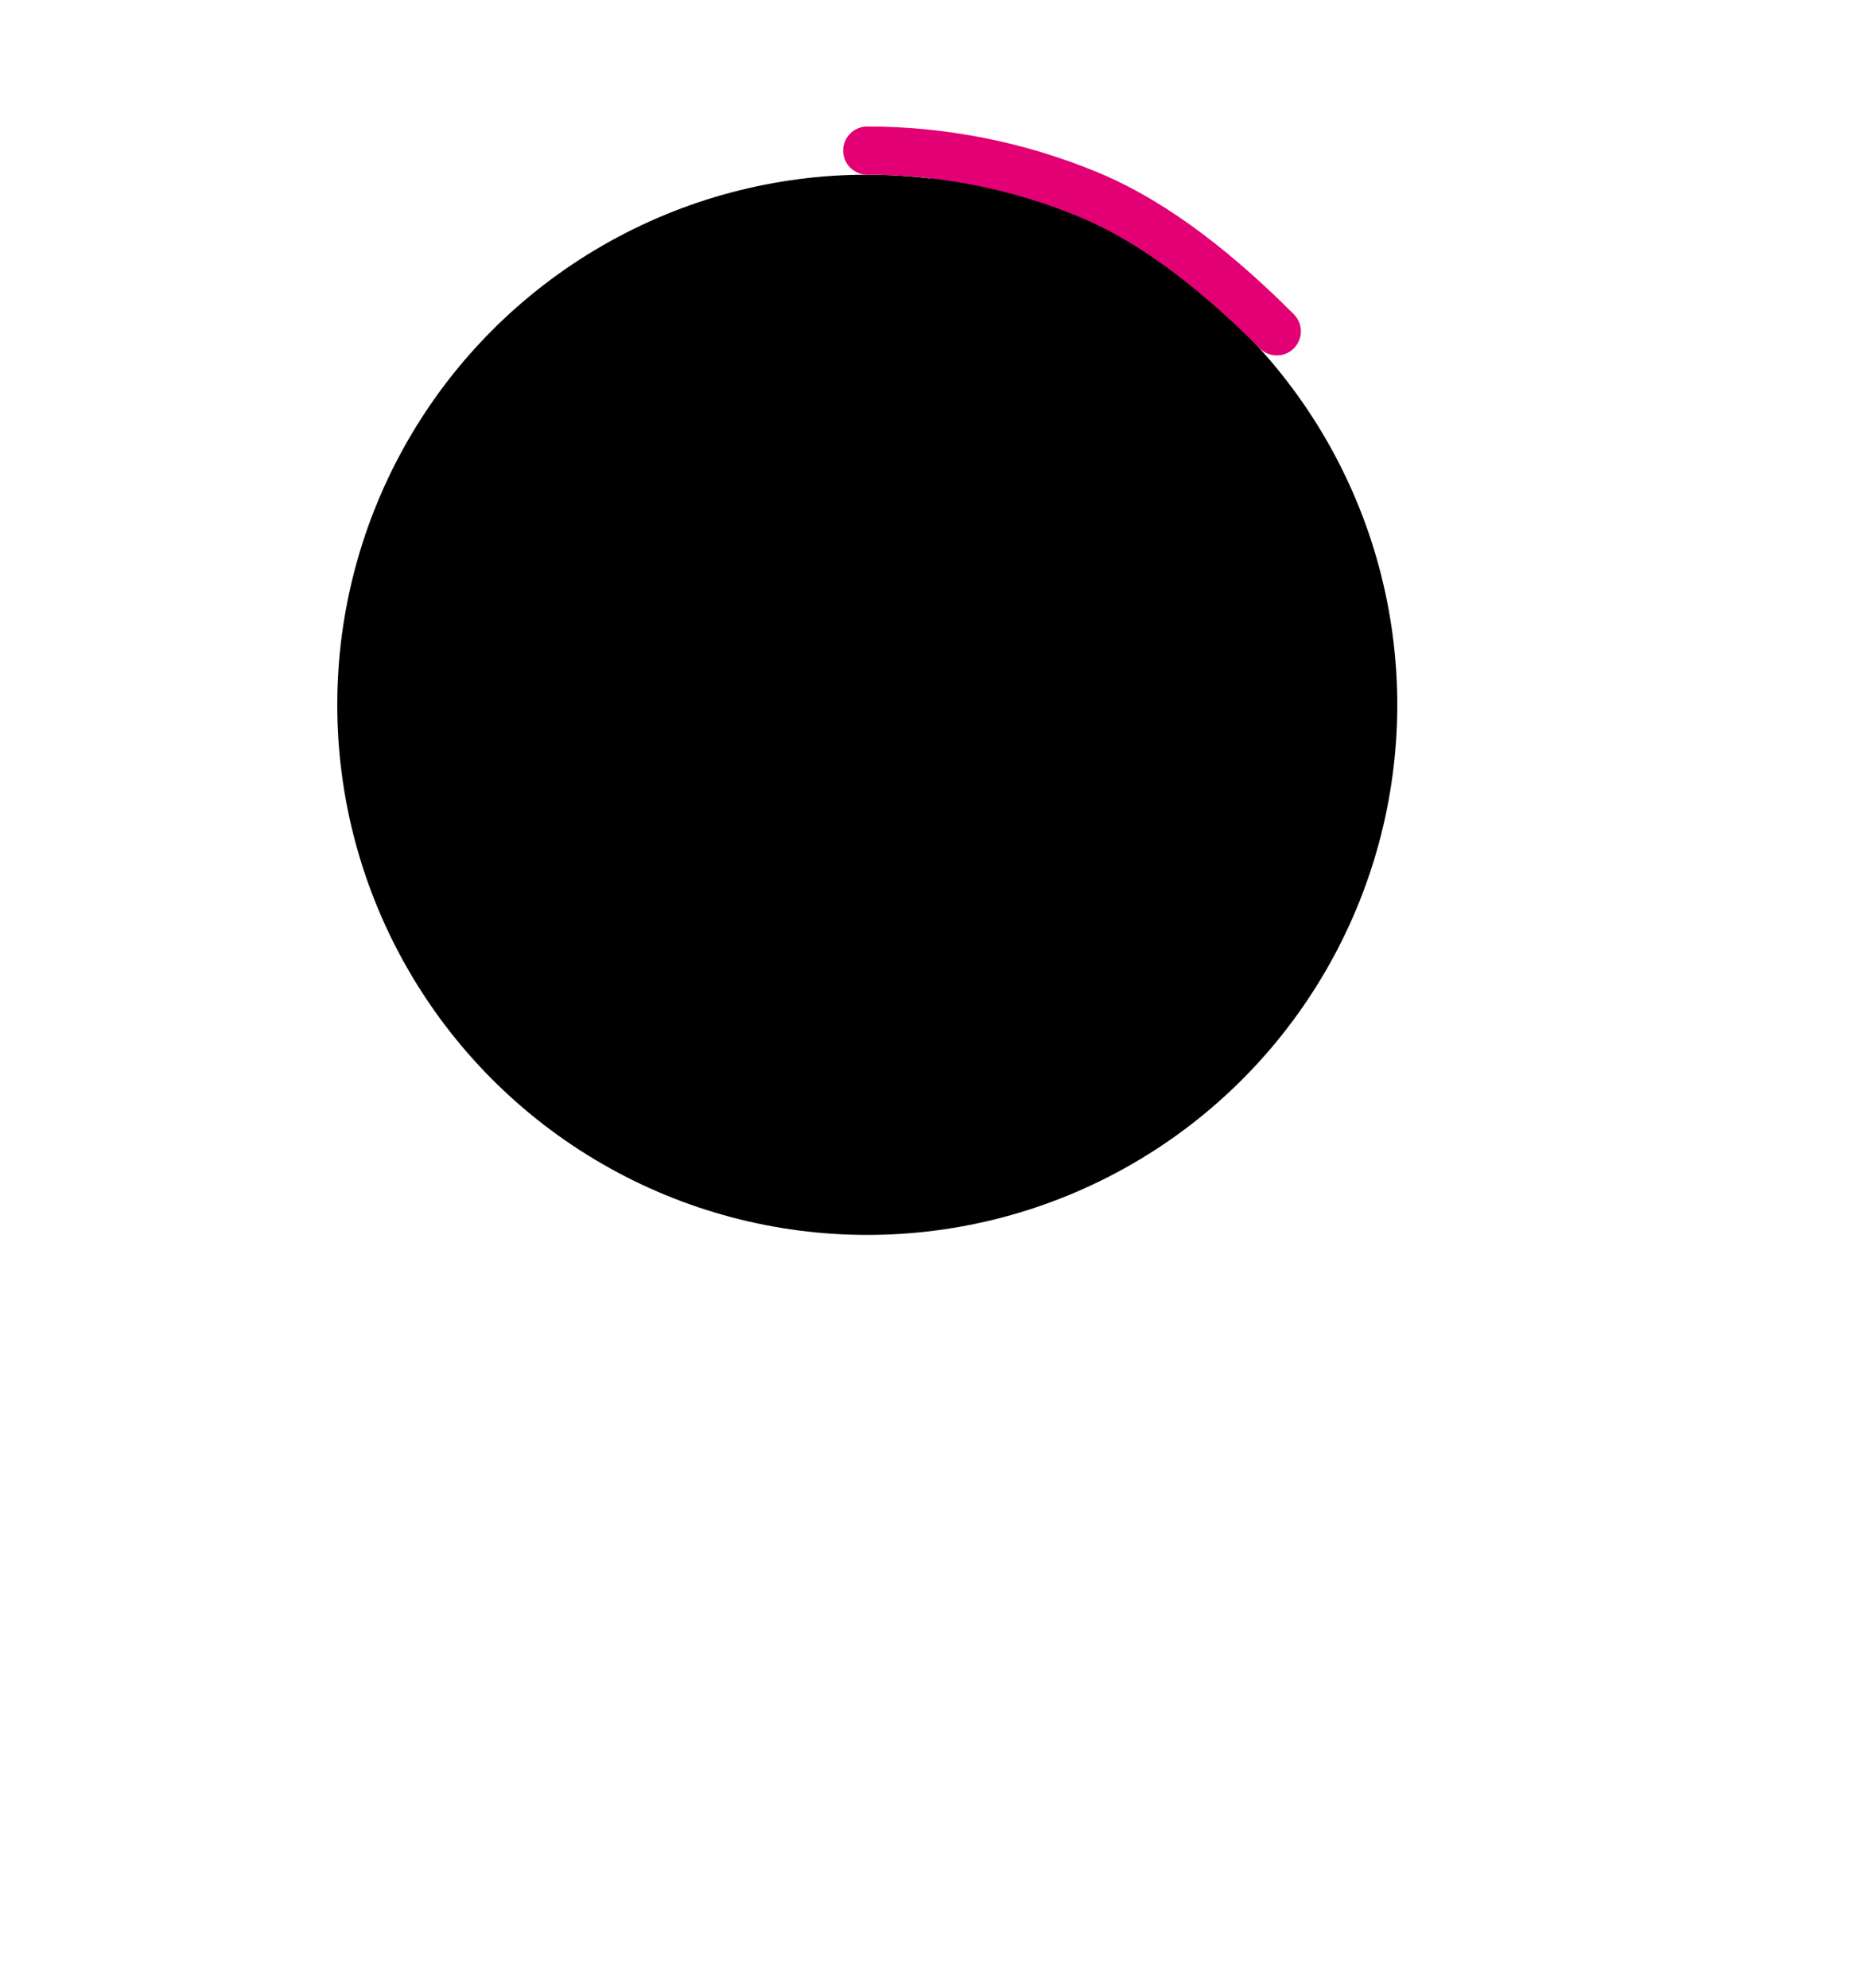 <svg width="103" height="110" viewBox="0 0 103 110" xmlns="http://www.w3.org/2000/svg">
<g filter="url(#filter0_d)">
<path d="M62.073 37.891L42.073 24.557C41.664 24.285 41.137 24.259 40.705 24.491C40.271 24.723 40 25.175 40 25.667V52.333C40 52.825 40.271 53.277 40.704 53.509C40.901 53.615 41.117 53.667 41.333 53.667C41.592 53.667 41.851 53.591 42.073 53.443L62.073 40.109C62.444 39.861 62.667 39.445 62.667 39C62.667 38.555 62.444 38.139 62.073 37.891Z"/>
</g>
<circle cx="48" cy="39" r="30.667" stroke="white" stroke-width="2.667"/>
<path d="M48 8.333C52.202 8.333 56.364 9.161 60.246 10.769C64.128 12.377 67.695 15.362 70.667 18.333" stroke="#E20074" stroke-width="2.667" stroke-linecap="round"/>
<defs>
<filter id="filter0_d" x="-5.333" y="-1" width="112" height="112" filterUnits="userSpaceOnUse" color-interpolation-filters="sRGB">
<feFlood flood-opacity="0" result="BackgroundImageFix"/>
<feColorMatrix in="SourceAlpha" type="matrix" values="0 0 0 0 0 0 0 0 0 0 0 0 0 0 0 0 0 0 127 0" result="hardAlpha"/>
<feOffset dy="16"/>
<feGaussianBlur stdDeviation="20"/>
<feColorMatrix type="matrix" values="0 0 0 0 0.49 0 0 0 0 0.596 0 0 0 0 0.698 0 0 0 0.2 0"/>
<feBlend mode="multiply" in2="BackgroundImageFix" result="effect1_dropShadow"/>
<feBlend mode="normal" in="SourceGraphic" in2="effect1_dropShadow" result="shape"/>
</filter>
</defs>
</svg>
